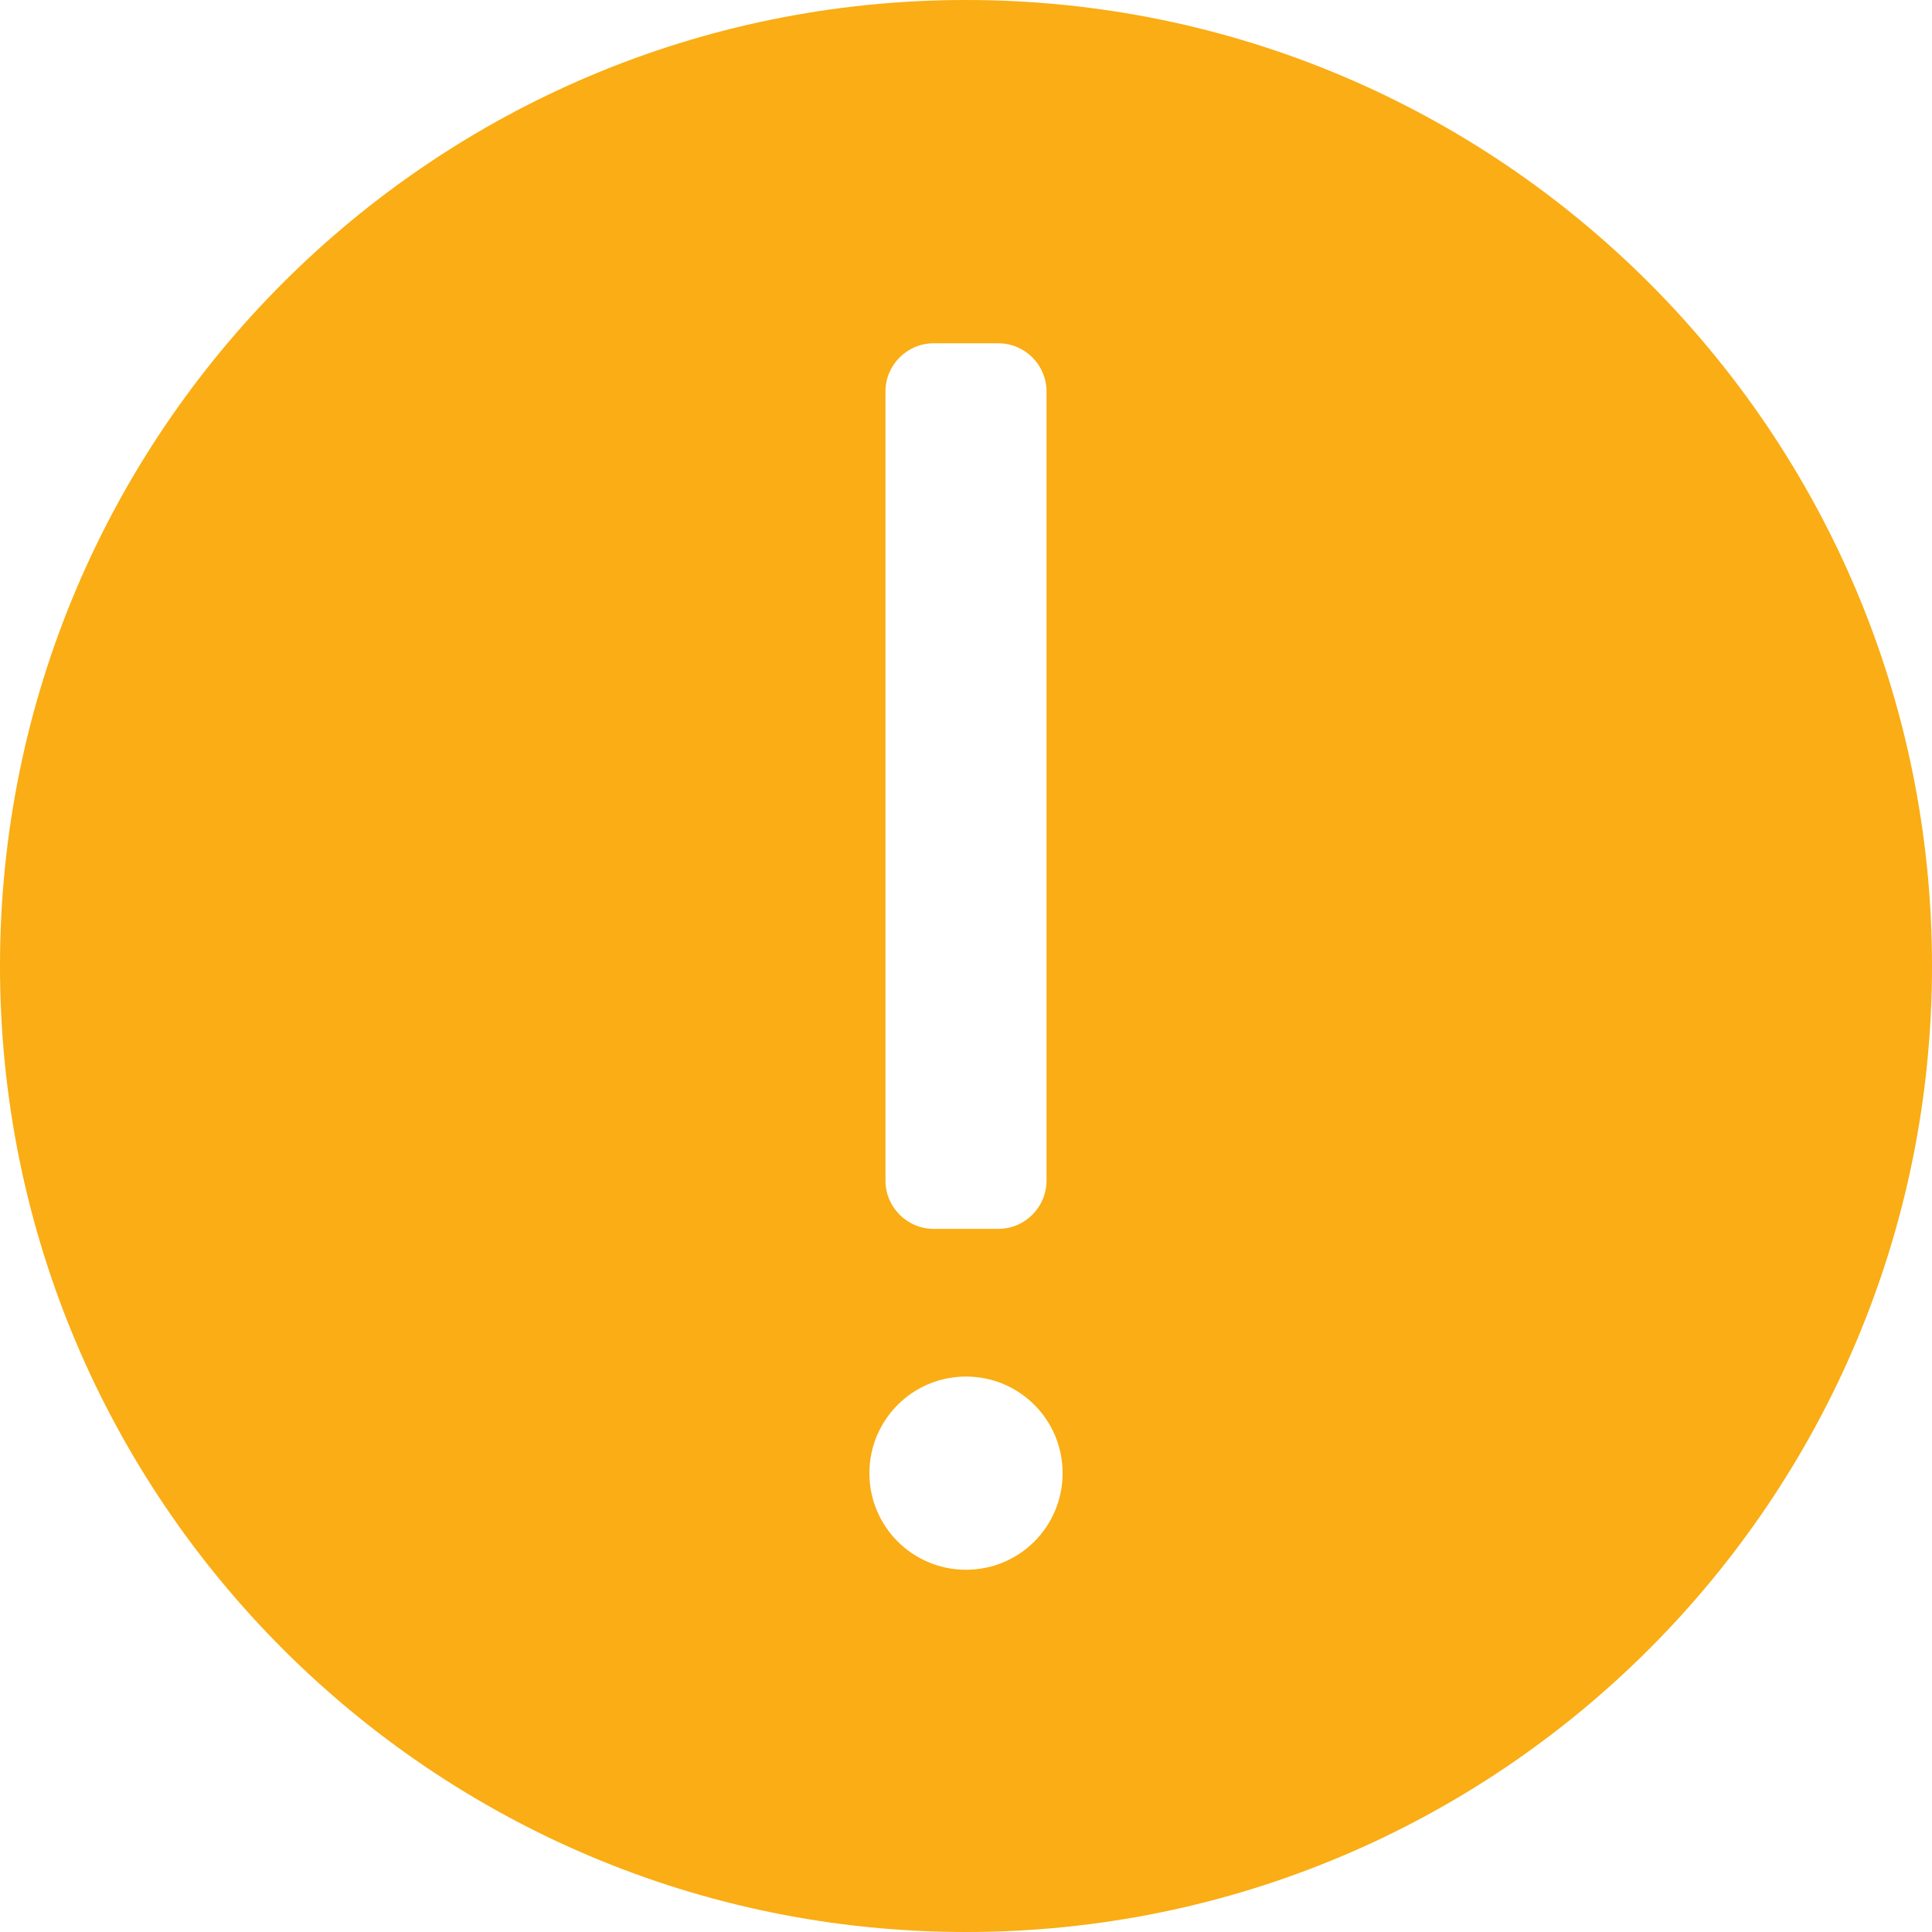 <?xml version="1.0" encoding="UTF-8"?>
<svg width="16px" height="16px" viewBox="0 0 16 16" version="1.1" xmlns="http://www.w3.org/2000/svg" xmlns:xlink="http://www.w3.org/1999/xlink">
    <!-- Generator: Sketch 55.2 (78181) - https://sketchapp.com -->
    <title>icon/提示-warning</title>
    <desc>Created with Sketch.</desc>
    <defs>
        <path d="M0,8 C0,3.581 3.581,0 8,0 C12.419,0 16,3.581 16,8 C16,12.419 12.419,16 8,16 C3.581,16 0,12.419 0,8 Z M8,13 C8.443,13 8.8,12.643 8.8,12.2 C8.8,11.758 8.443,11.4 8,11.4 C7.558,11.4 7.2,11.758 7.2,12.2 C7.2,12.643 7.558,13 8,13 Z M7.733,10.177 L8.267,10.177 C8.488,10.177 8.667,9.997 8.667,9.777 L8.667,3.243 C8.667,3.022 8.488,2.843 8.267,2.843 L7.733,2.843 C7.512,2.843 7.333,3.022 7.333,3.243 L7.333,9.777 C7.333,9.997 7.512,10.177 7.733,10.177 Z" id="path-1"></path>
    </defs>
    <g id="icon/提示-warning" stroke="none" stroke-width="1" fill="none" fill-rule="evenodd">
        <mask id="mask-2" fill="white">
            <use xlink:href="#path-1"></use>
        </mask>
        <use id="形状" fill="#FAAD14" xlink:href="#path-1"></use>
    </g>
</svg>